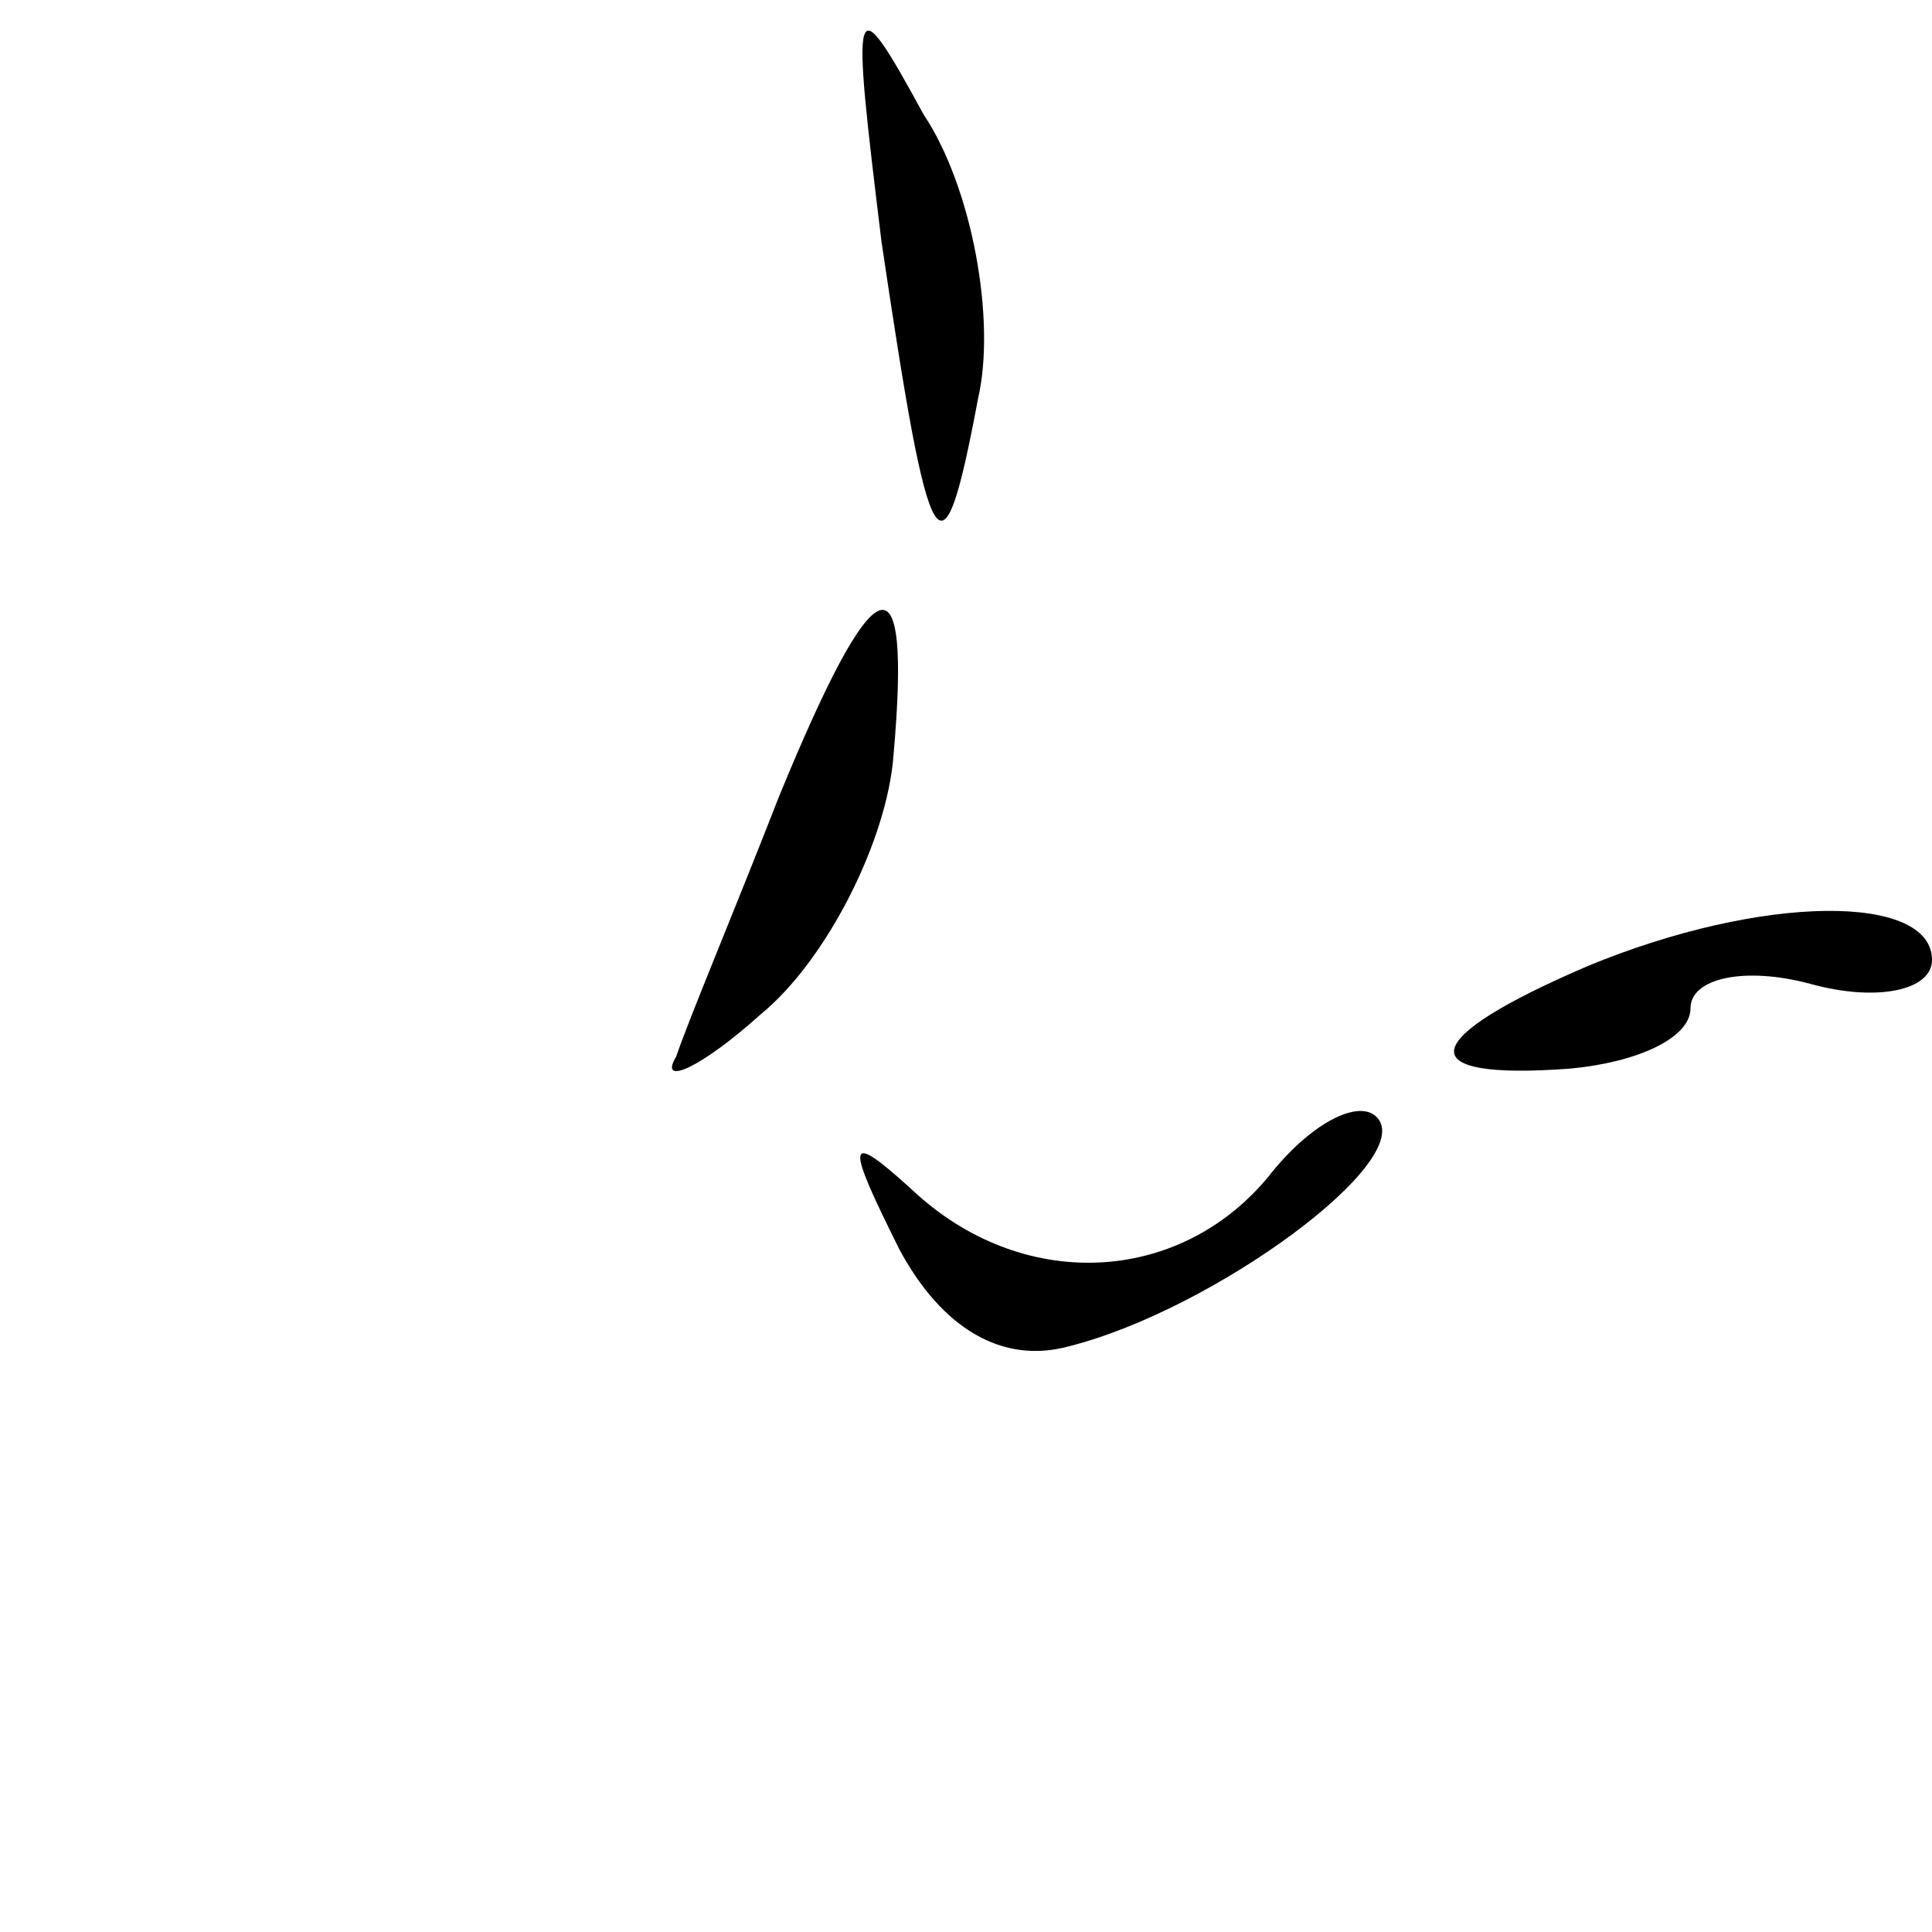 <?xml version="1.0" standalone="no"?>
<!DOCTYPE svg PUBLIC "-//W3C//DTD SVG 20010904//EN"
 "http://www.w3.org/TR/2001/REC-SVG-20010904/DTD/svg10.dtd">
<svg version="1.0" xmlns="http://www.w3.org/2000/svg"
 width="32pt" height="32pt" viewBox="0 0 32 32"
 preserveAspectRatio="xMidYMid meet">
<g transform="translate(0,32) scale(0.1,-0.1)"
fill="#000000" stroke="none">
<path fill="#000000" stroke="none" d="M146 280 c8 -54 10 -58 16 -26 3 13 -1
35 -9 47 -12 22 -12 20 -7 -21z"/>
<path fill="#000000" stroke="none" d="M129 188 c-7 -18 -15 -37 -17 -43 -3
-5 4 -2 14 7 11 9 21 29 22 43 3 34 -3 32 -19 -7z"/>
<path fill="#000000" stroke="none" d="M263 160 c-28 -12 -30 -19 -3 -17 11 1
20 5 20 10 0 5 9 7 20 4 11 -3 20 -1 20 4 0 11 -28 11 -57 -1z"/>
<path fill="#000000" stroke="none" d="M210 125 c-15 -18 -41 -19 -59 -2 -11
10 -11 8 -2 -10 7 -13 17 -19 28 -16 24 6 58 31 51 38 -3 3 -11 -1 -18 -10z"/>
</g>
</svg>
